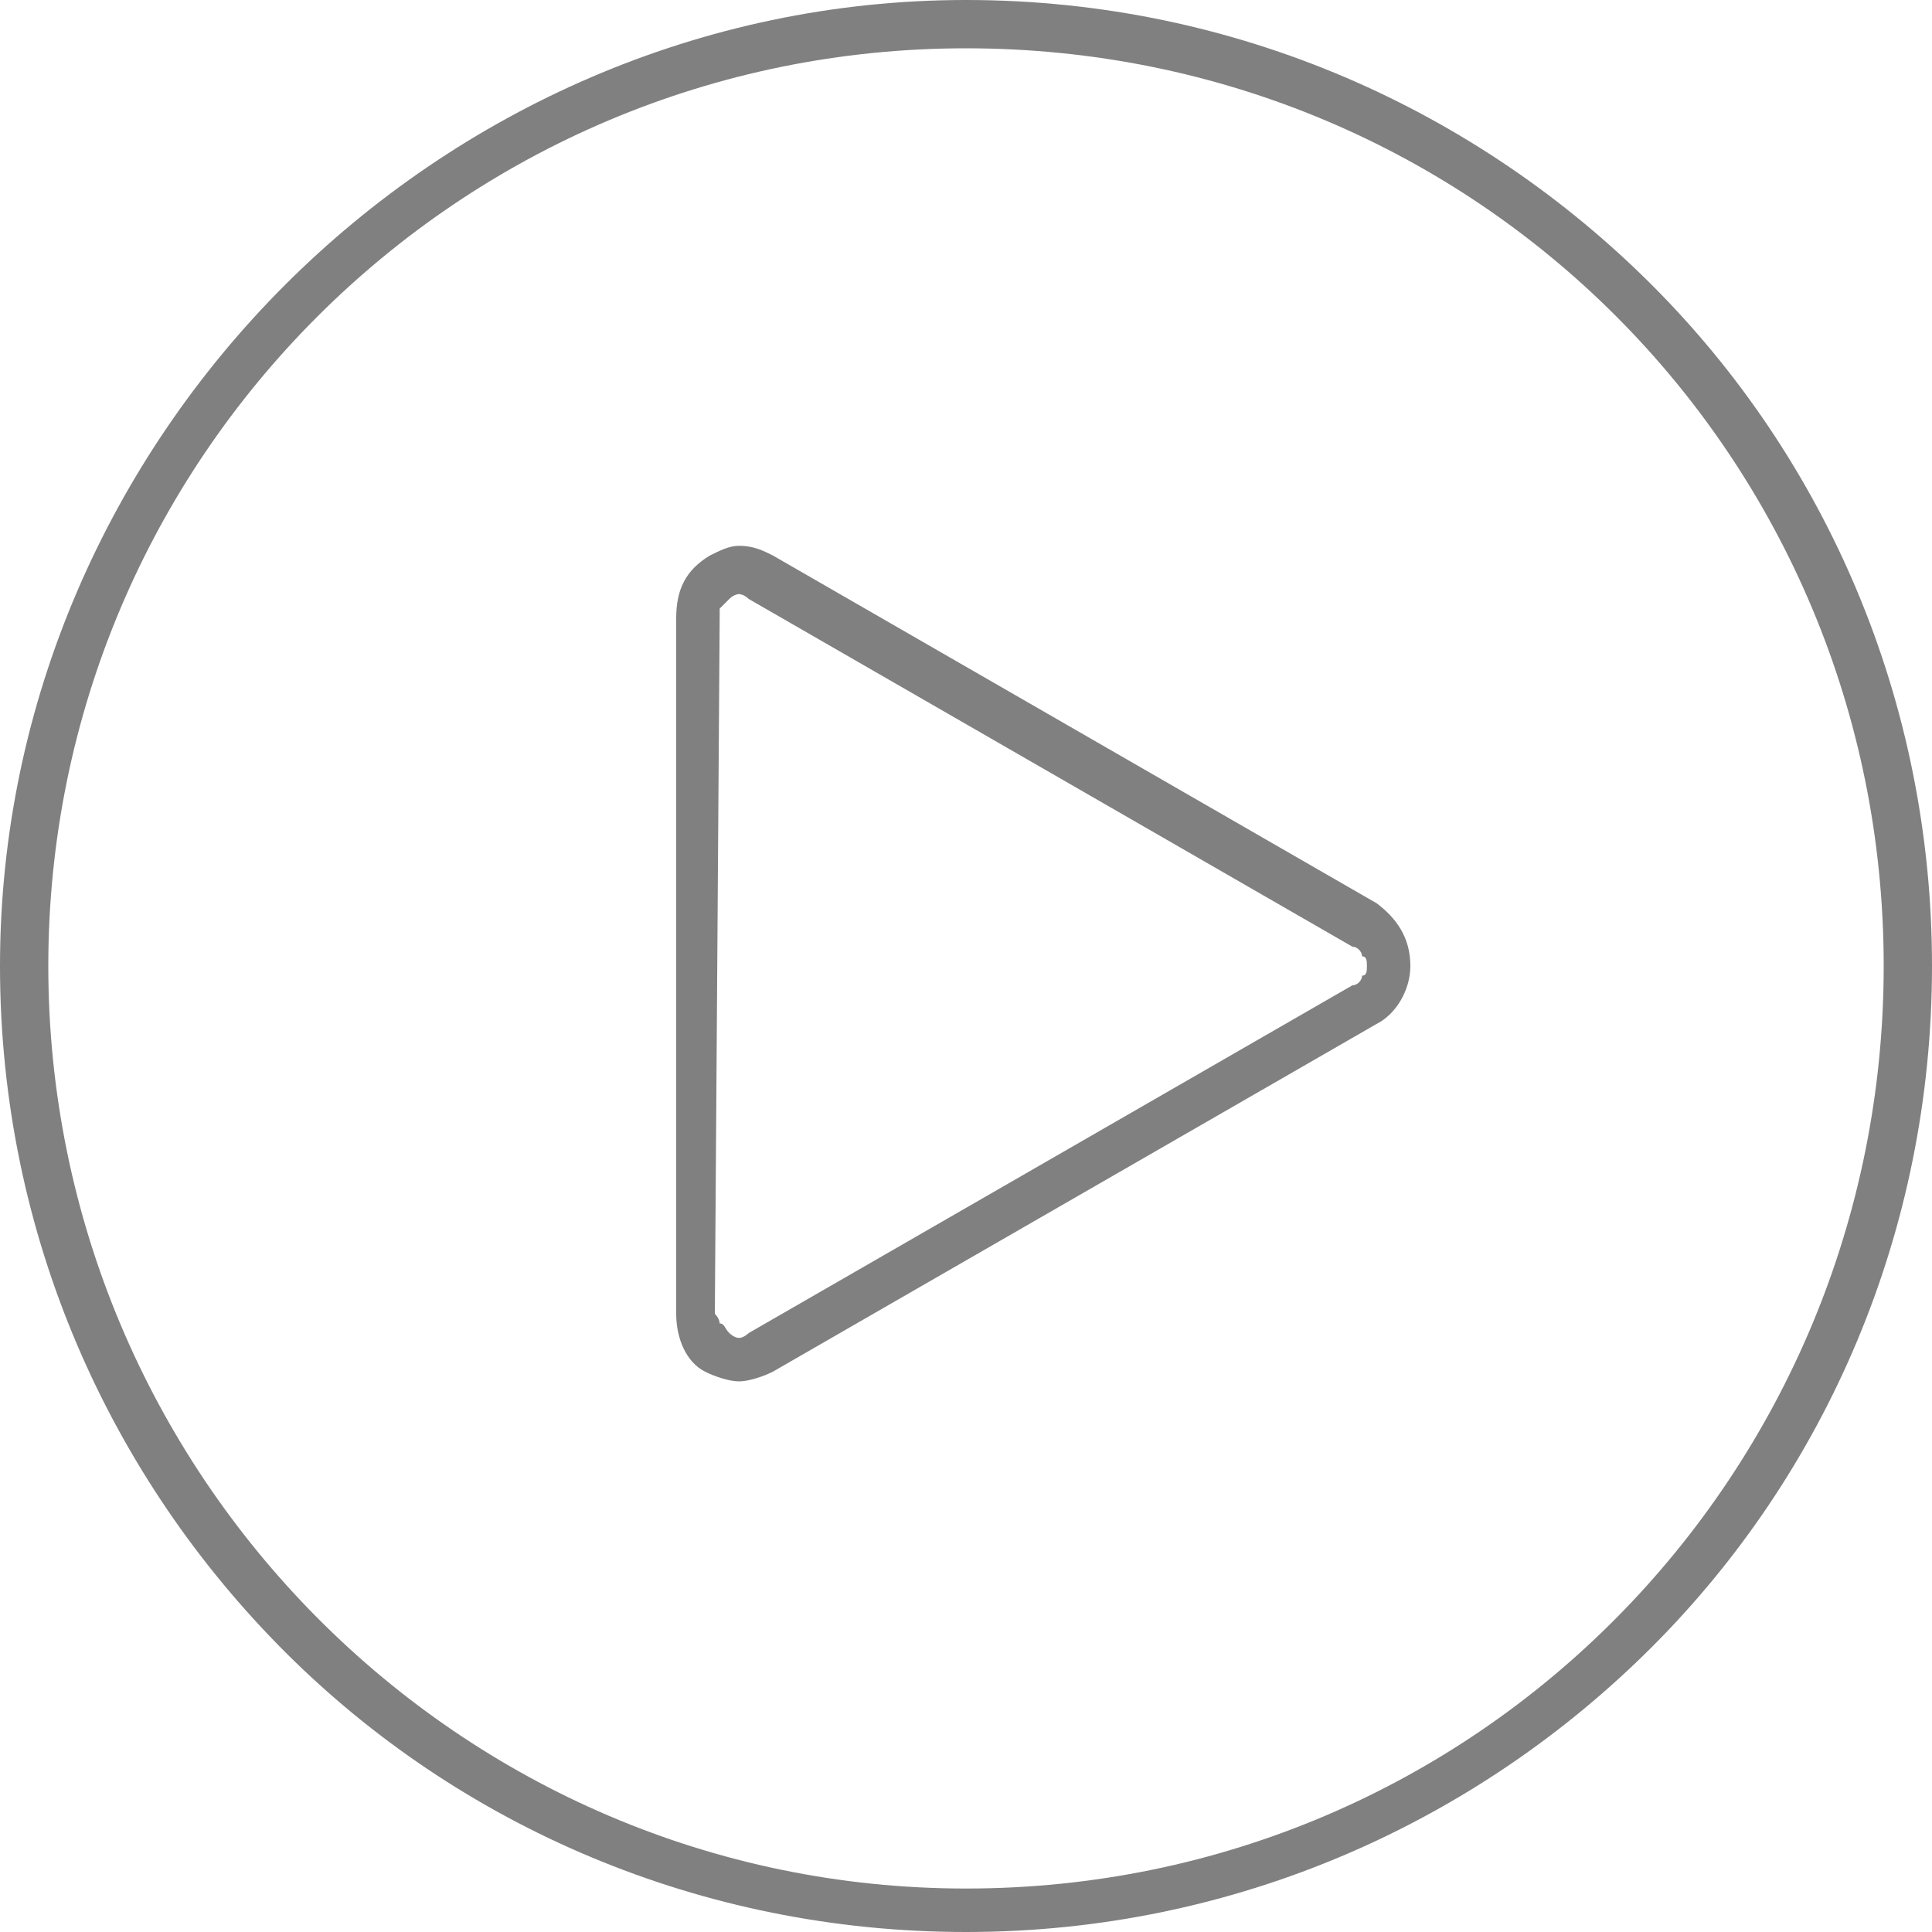 <!-- Generated by IcoMoon.io -->
<svg version="1.1" xmlns="http://www.w3.org/2000/svg" width="32" height="32" viewBox="0 0 32 32">
<title>media</title>
<path fill="#808080" d="M16 0c-4.4 0-8.4 1.84-11.28 4.72s-4.72 6.88-4.72 11.28c0 4.48 1.84 8.48 4.72 11.36s6.88 4.64 11.28 4.64c4.48 0 8.48-1.84 11.36-4.72s4.64-6.88 4.64-11.28c0-4.4-1.76-8.4-4.64-11.28s-6.88-4.72-11.36-4.72v0zM16 31.28c-8.4 0-15.2-6.88-15.2-15.28s6.8-15.2 15.2-15.2c8.48 0 15.2 6.8 15.2 15.2s-6.72 15.28-15.2 15.28v0zM12.24 9.040c-0.16 0-0.32 0.080-0.48 0.16-0.4 0.24-0.56 0.56-0.56 1.040v11.52c0 0.4 0.16 0.8 0.48 0.96 0.16 0.080 0.4 0.16 0.56 0.16s0.4-0.080 0.56-0.16l10-5.76c0.32-0.16 0.56-0.56 0.56-0.96 0-0.48-0.24-0.8-0.56-1.040l-10-5.76c-0.16-0.080-0.32-0.16-0.56-0.16v0zM12.24 22.16c-0.080 0-0.16-0.080-0.16-0.080-0.080-0.080-0.080-0.16-0.16-0.16 0-0.080-0.080-0.16-0.080-0.16l0.080-11.52c0-0.080 0-0.16 0-0.16 0.080-0.080 0.16-0.16 0.16-0.16 0.080-0.080 0.16-0.080 0.16-0.080s0.080 0 0.16 0.080l10 5.76c0.080 0 0.16 0.080 0.16 0.16 0.080 0 0.080 0.080 0.080 0.16s0 0.16-0.080 0.16c0 0.080-0.080 0.16-0.16 0.16l-10 5.76c0 0-0.080 0.080-0.16 0.080v0z"></path>
</svg>
